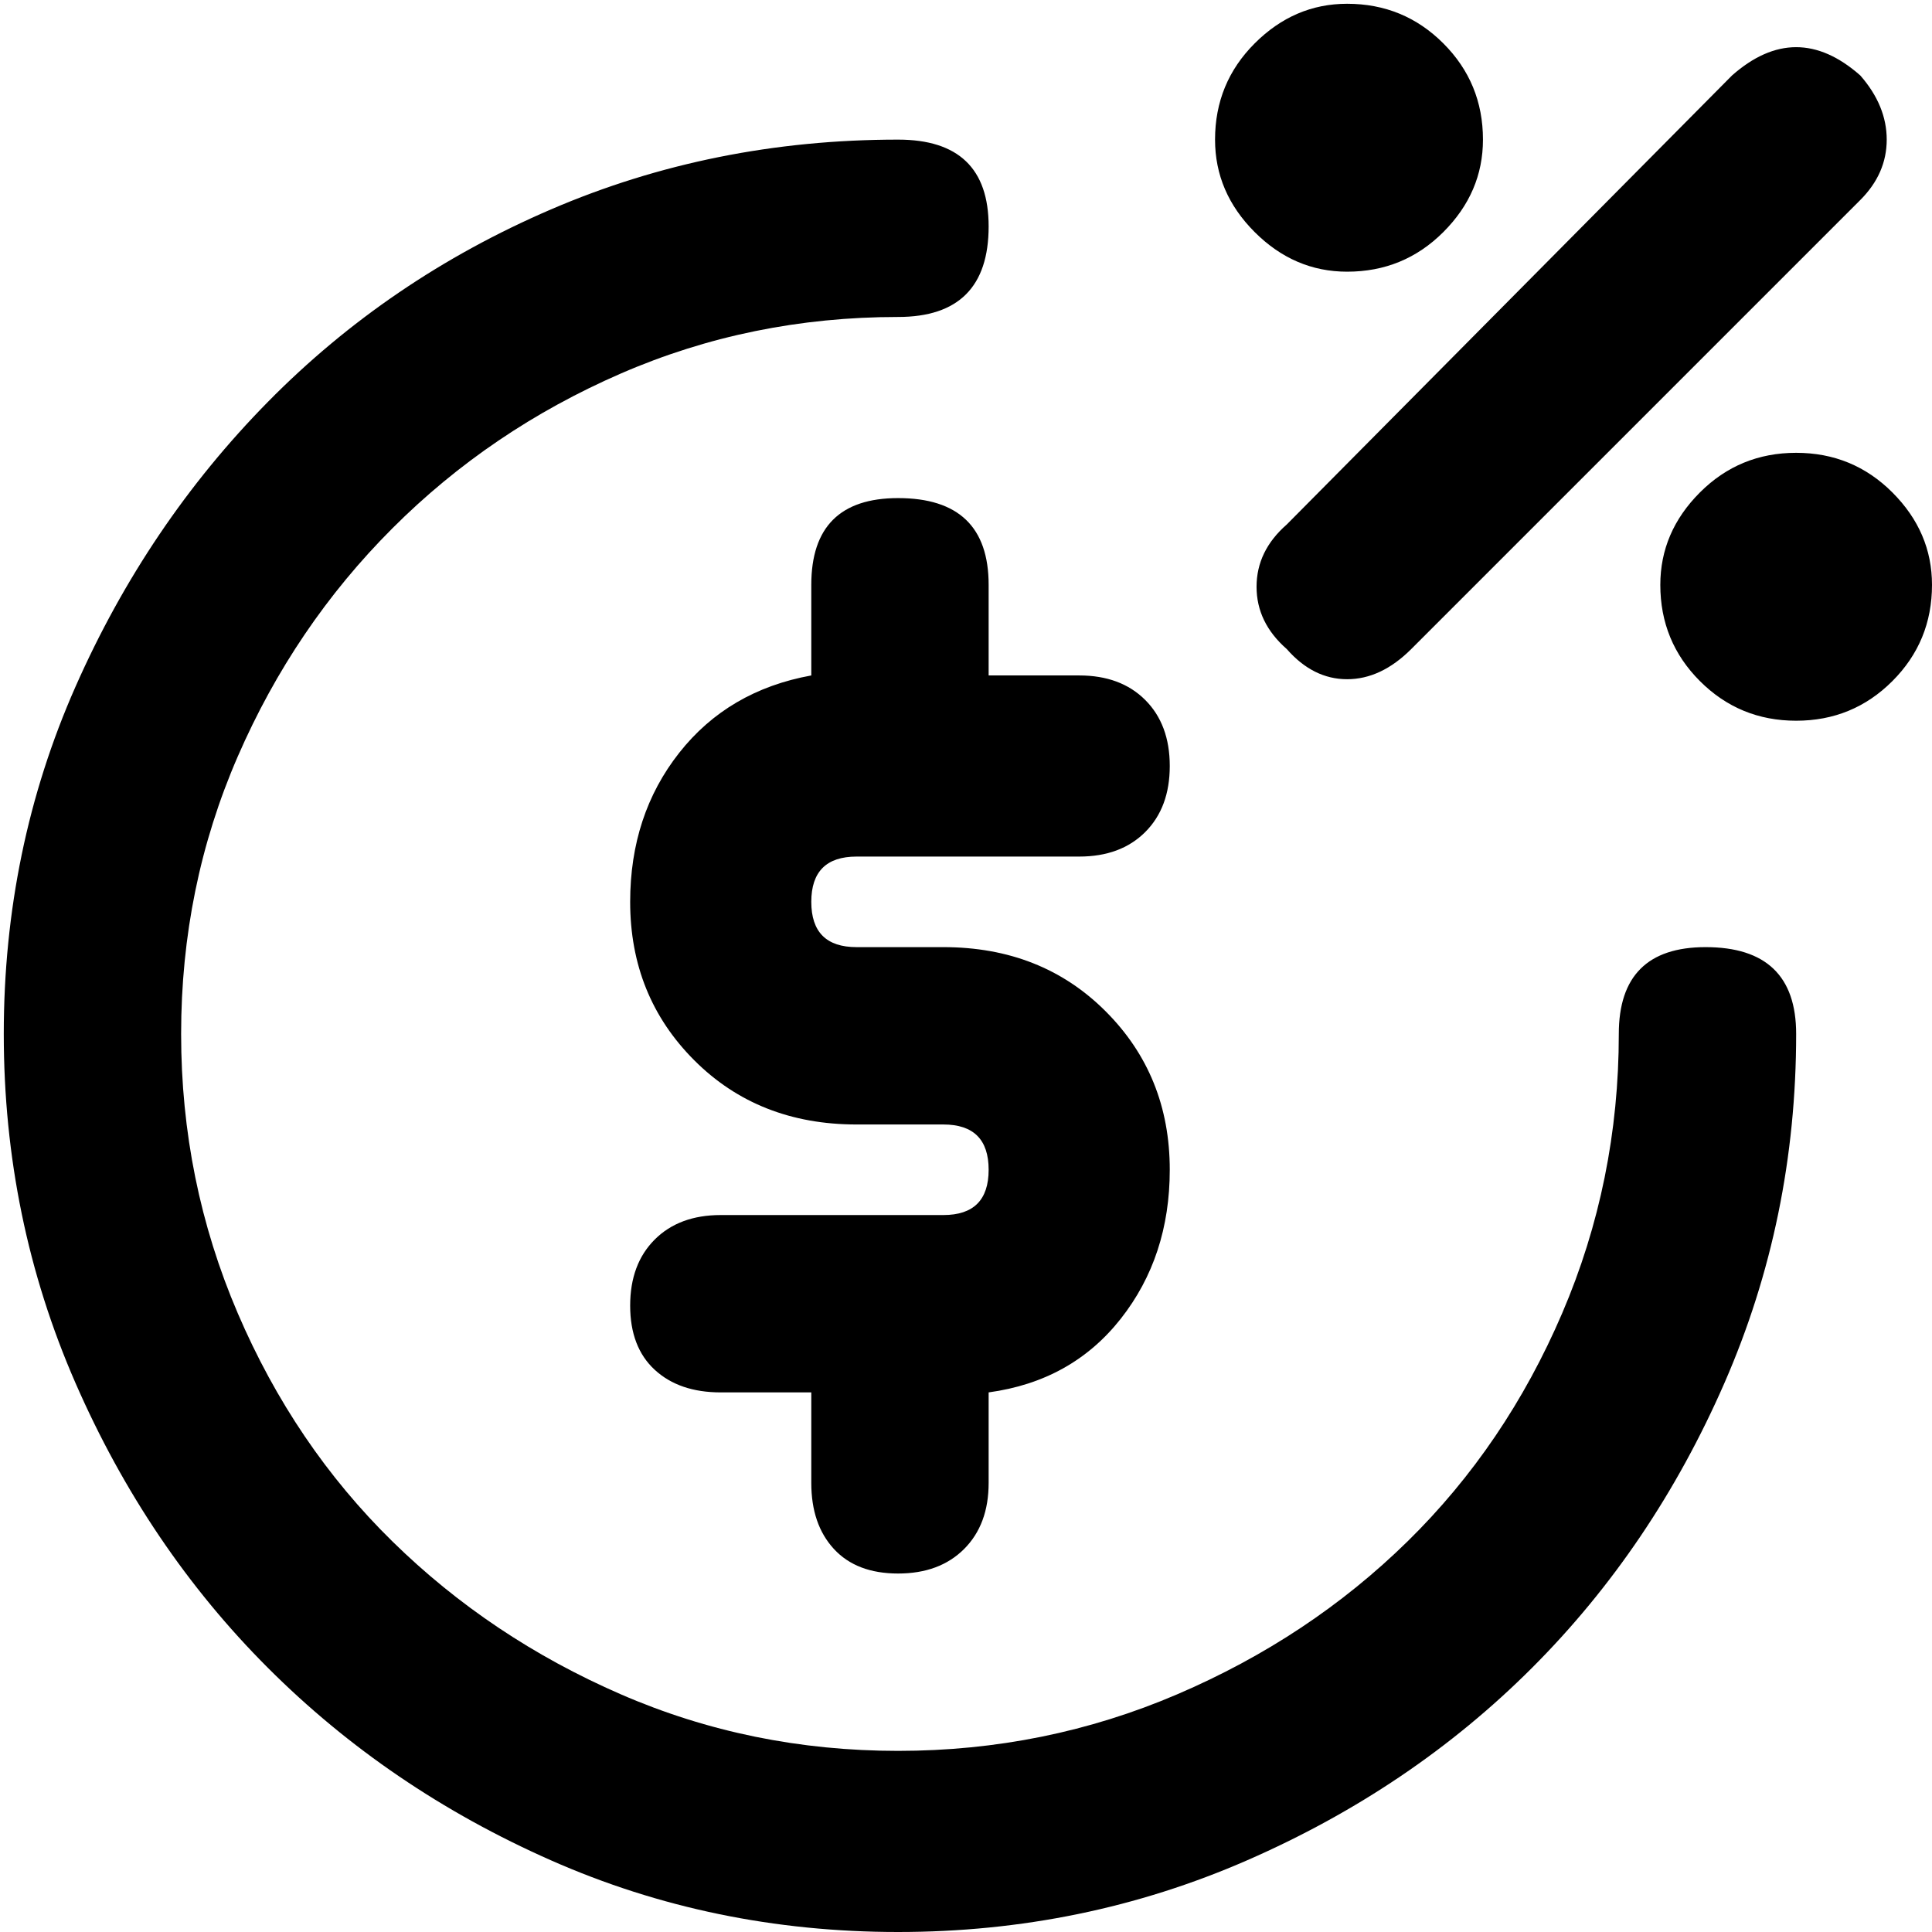 <svg xmlns="http://www.w3.org/2000/svg" viewBox="0 0 512 512">
	<path d="M341 172q-8-7-8-16.5t8-16.5L459 20q17-15 34 0 7 8 7 17t-7 16L374 172q-8 8-17 8t-16-8zM357 1q15 0 25.5 10.5T393 37q0 14-10.5 24.5T357 72q-14 0-24.5-10.5T322 37q0-15 10.5-25.5T357 1zm119 119q15 0 25.5 10.5T512 155q0 15-10.5 25.5T476 191t-25.5-10.5T440 155q0-14 10.5-24.5T476 120zm-24 131q24 0 24 23 0 49-19 92.5T406 442t-75.5 51-92.5 19-92-19-75-51-51-75.5T1 274t19-92 51-75.5 75-51T238 37q24 0 24 23 0 24-24 24-39 0-73.5 15T104 140t-41 60.5T48 274t15 74 41 60.5 60.5 40.5 73.5 15 74-15 61-40.5 41-60.5 15-74q0-23 23-23zm-190-72h24q11 0 17.5 6.5T310 203t-6.5 17.5T286 227h-59q-12 0-12 12t12 12h23q26 0 43 17t17 42q0 23-13 39.5T262 369v24q0 11-6.5 17.5T238 417t-17-6.5-6-17.5v-24h-24q-11 0-17.5-6t-6.5-17 6.5-17.5T191 322h59q12 0 12-12t-12-12h-23q-26 0-43-17t-17-42q0-23 13-39.5t35-20.5v-24q0-23 23-23 24 0 24 23v24z"/>
</svg>
